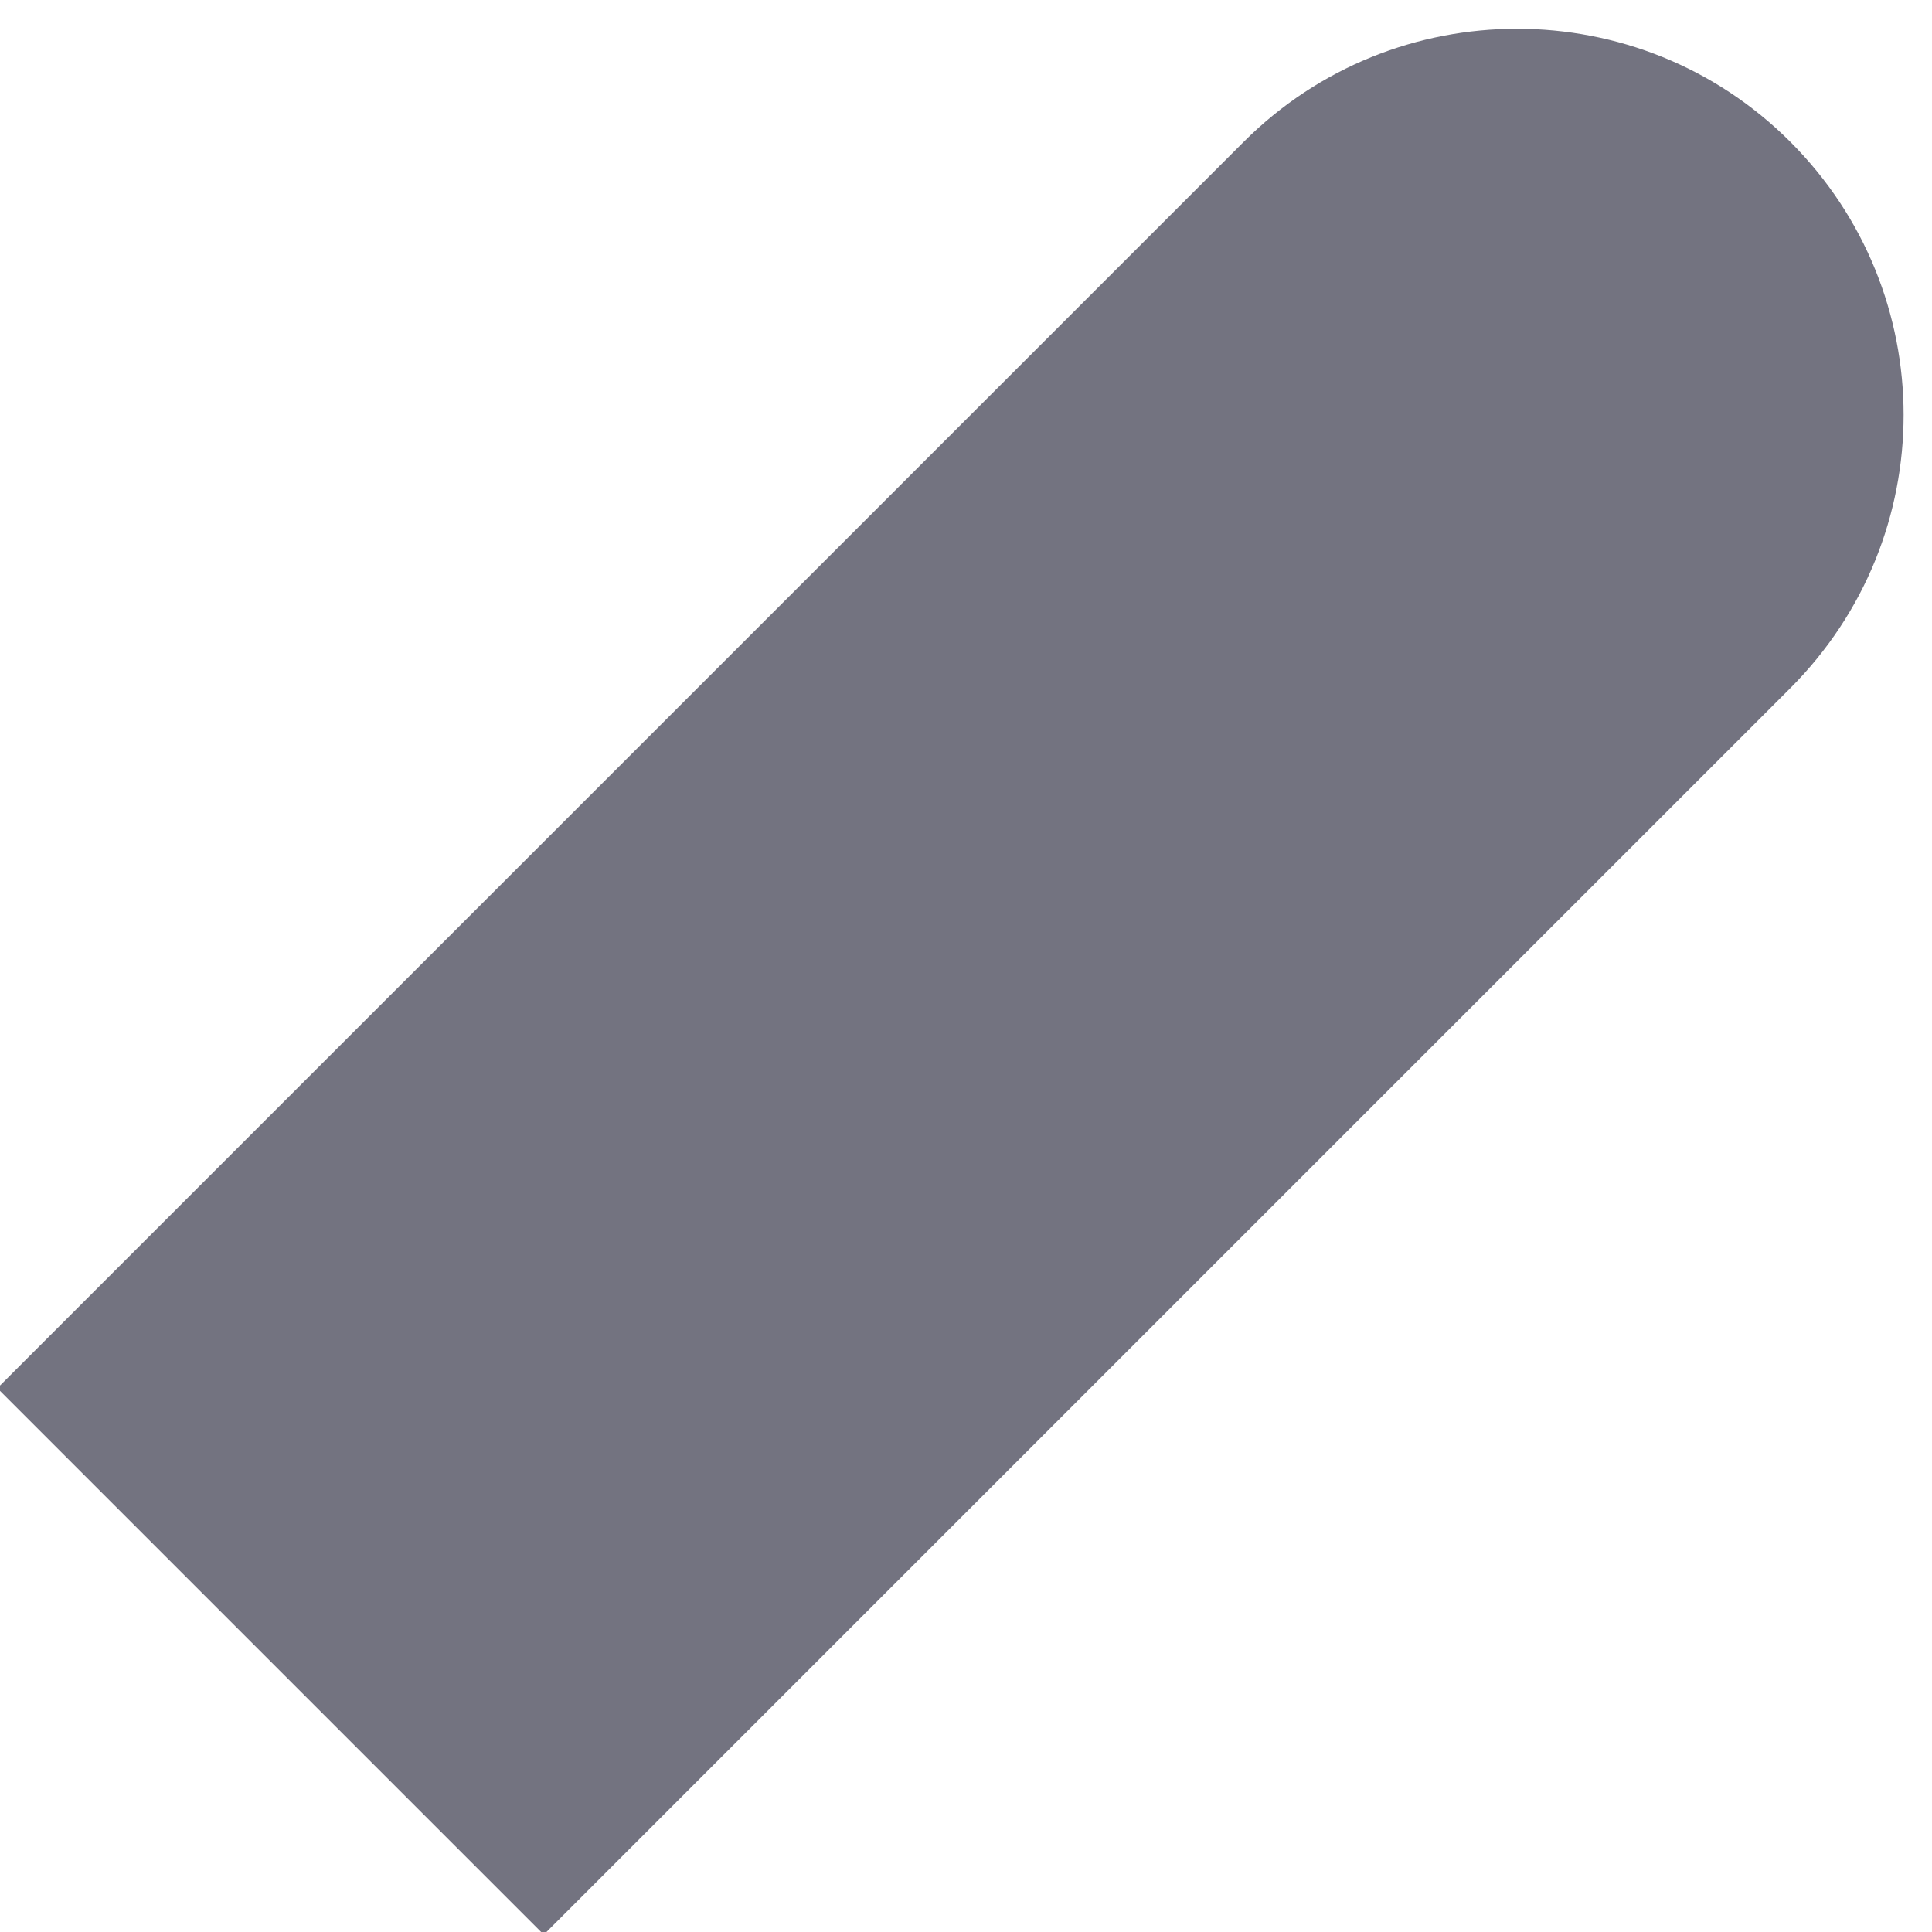 <?xml version="1.0" encoding="UTF-8" standalone="no"?>
<svg width="15px" height="15px" viewBox="0 0 15 15" version="1.1" xmlns="http://www.w3.org/2000/svg" xmlns:xlink="http://www.w3.org/1999/xlink" xmlns:sketch="http://www.bohemiancoding.com/sketch/ns">
    <!-- Generator: Sketch 3.3.3 (12072) - http://www.bohemiancoding.com/sketch -->
    <title>Rectangle 13 Copy</title>
    <desc>Created with Sketch.</desc>
    <defs></defs>
    <g id="DS-V2" stroke="none" stroke-width="1" fill="none" fill-rule="evenodd" sketch:type="MSPage">
        <g id="Index-Mobile" sketch:type="MSArtboardGroup" transform="translate(-156, -532)" fill="#737380">
            <g id="Arrow_Down_2_hover" sketch:type="MSLayerGroup" transform="translate(147, 530)">
                <path d="M14,3.659 C14,2.001 15.347,0.657 17,0.657 L17,0.657 C18.657,0.657 20,1.994 20,3.659 L20,17.343 L14,17.343 L14,3.659 Z" id="Rectangle-13-Copy" sketch:type="MSShapeGroup" transform="translate(17, 9) rotate(-315) translate(-17, -9) "></path>
            </g>
        </g>
    </g>
</svg>